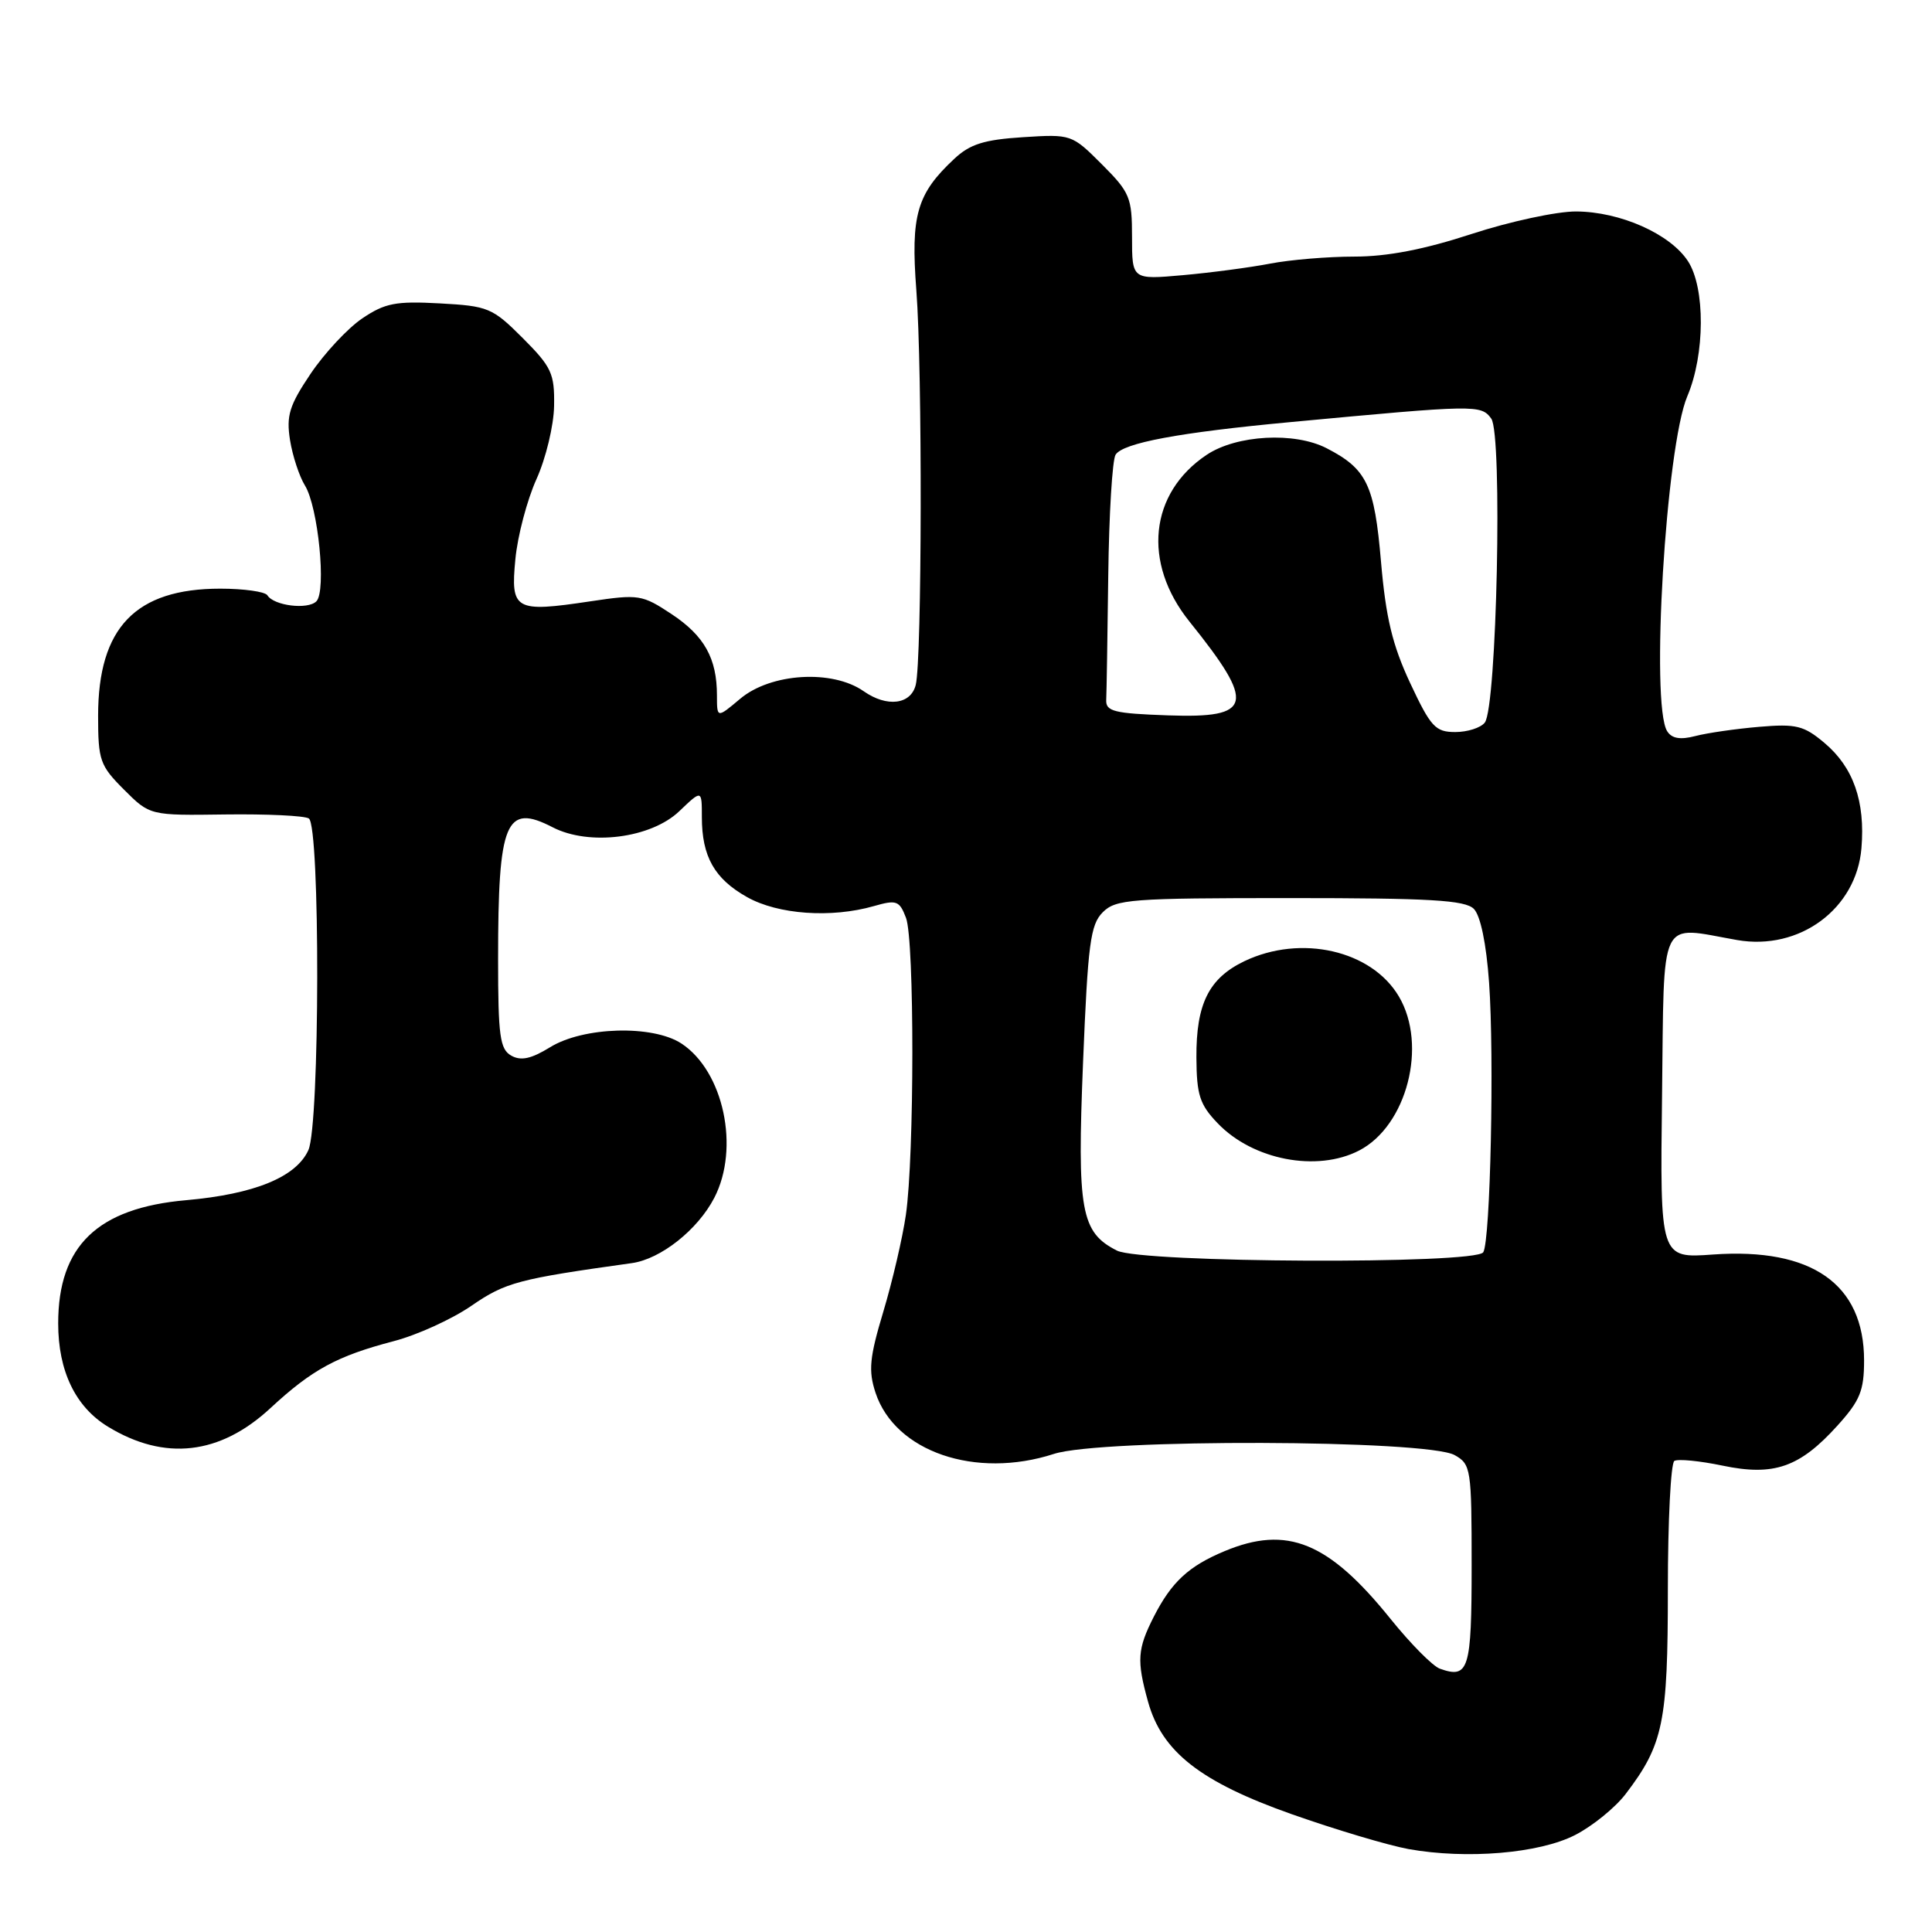 <?xml version="1.0" encoding="UTF-8" standalone="no"?>
<!DOCTYPE svg PUBLIC "-//W3C//DTD SVG 1.1//EN" "http://www.w3.org/Graphics/SVG/1.1/DTD/svg11.dtd" >
<svg xmlns="http://www.w3.org/2000/svg" xmlns:xlink="http://www.w3.org/1999/xlink" version="1.1" viewBox="0 0 256 256">
 <g >
 <path fill="currentColor"
d=" M 208.69 243.16 C 211.00 241.98 214.02 239.53 215.41 237.71 C 220.40 231.16 221.00 228.26 221.00 210.59 C 221.00 201.53 221.39 193.88 221.86 193.58 C 222.34 193.29 225.20 193.57 228.23 194.20 C 235.05 195.63 238.47 194.44 243.49 188.88 C 246.47 185.58 247.00 184.27 247.00 180.25 C 246.99 170.14 240.07 165.30 226.98 166.23 C 219.96 166.74 219.96 166.74 220.23 145.12 C 220.53 120.93 219.67 122.72 230.18 124.56 C 238.44 126.00 245.98 120.43 246.65 112.40 C 247.17 106.19 245.58 101.67 241.76 98.45 C 239.02 96.14 238.01 95.89 233.08 96.31 C 230.01 96.57 226.21 97.12 224.64 97.53 C 222.64 98.05 221.52 97.86 220.91 96.89 C 218.68 93.37 220.74 59.18 223.58 52.50 C 225.93 46.97 225.97 38.13 223.66 34.60 C 221.29 30.98 214.68 28.05 208.84 28.02 C 206.28 28.01 200.05 29.35 195.00 31.00 C 188.71 33.06 183.82 34.00 179.46 34.00 C 175.96 34.00 170.94 34.42 168.30 34.93 C 165.66 35.44 160.46 36.13 156.75 36.46 C 150.00 37.06 150.00 37.06 150.00 31.41 C 150.00 26.16 149.72 25.49 146.00 21.77 C 142.03 17.80 141.96 17.77 135.53 18.18 C 130.39 18.51 128.52 19.10 126.44 21.05 C 121.48 25.68 120.66 28.51 121.42 38.46 C 122.23 48.96 122.17 87.44 121.34 90.75 C 120.69 93.37 117.52 93.75 114.44 91.59 C 110.28 88.68 102.13 89.18 98.08 92.59 C 95.00 95.18 95.00 95.18 95.00 92.15 C 95.00 87.24 93.33 84.25 89.00 81.38 C 85.09 78.79 84.64 78.72 78.22 79.68 C 68.22 81.18 67.64 80.85 68.29 74.10 C 68.58 71.02 69.84 66.25 71.08 63.50 C 72.33 60.74 73.38 56.38 73.42 53.77 C 73.49 49.49 73.09 48.63 69.27 44.80 C 65.25 40.78 64.69 40.55 58.27 40.20 C 52.44 39.88 51.01 40.16 48.00 42.19 C 46.08 43.49 43.00 46.79 41.16 49.52 C 38.33 53.73 37.92 55.07 38.43 58.32 C 38.77 60.42 39.66 63.12 40.40 64.32 C 42.16 67.15 43.27 78.33 41.92 79.68 C 40.78 80.82 36.28 80.26 35.43 78.88 C 35.13 78.40 32.32 78.00 29.19 78.00 C 17.96 78.00 13.00 83.16 13.00 94.85 C 13.00 100.75 13.24 101.44 16.43 104.63 C 19.86 108.06 19.86 108.06 29.85 107.92 C 35.35 107.85 40.33 108.08 40.92 108.45 C 42.44 109.39 42.39 149.05 40.86 152.40 C 39.24 155.97 33.71 158.23 24.68 159.03 C 12.92 160.06 7.71 165.08 7.71 175.36 C 7.71 181.67 10.00 186.42 14.30 189.04 C 21.82 193.63 29.16 192.79 35.86 186.56 C 41.37 181.46 44.65 179.68 52.17 177.71 C 55.25 176.91 59.89 174.80 62.47 173.02 C 66.99 169.91 68.67 169.47 83.72 167.37 C 87.55 166.84 92.46 162.95 94.65 158.71 C 98.06 152.12 95.88 141.94 90.29 138.27 C 86.48 135.78 77.29 136.04 72.88 138.77 C 70.39 140.30 69.03 140.60 67.75 139.88 C 66.24 139.03 66.00 137.29 66.00 127.08 C 66.00 108.81 67.00 106.40 73.23 109.62 C 78.07 112.12 86.26 111.08 90.02 107.48 C 93.00 104.63 93.00 104.63 93.00 108.27 C 93.00 113.49 94.67 116.45 98.99 118.87 C 103.09 121.18 110.15 121.68 115.80 120.06 C 118.80 119.20 119.18 119.34 120.05 121.62 C 121.18 124.61 121.17 153.18 120.03 161.00 C 119.59 164.03 118.25 169.78 117.05 173.78 C 115.21 179.90 115.05 181.62 116.01 184.54 C 118.59 192.36 129.26 196.02 139.65 192.65 C 145.91 190.62 189.08 190.75 192.75 192.81 C 194.91 194.02 195.00 194.62 195.00 207.43 C 195.00 221.26 194.62 222.48 190.79 221.11 C 189.85 220.78 186.91 217.81 184.26 214.52 C 176.04 204.31 170.55 202.07 162.25 205.54 C 157.50 207.52 155.23 209.63 152.89 214.21 C 150.71 218.50 150.60 220.02 152.12 225.48 C 153.96 232.12 159.06 236.11 171.13 240.38 C 176.97 242.44 183.95 244.52 186.63 245.01 C 194.34 246.39 203.93 245.59 208.69 243.16 Z  M 148.00 165.71 C 143.22 163.29 142.71 160.46 143.51 140.76 C 144.15 125.07 144.48 122.52 146.12 120.88 C 147.85 119.15 149.82 119.00 170.93 119.00 C 189.46 119.00 194.13 119.27 195.29 120.43 C 196.17 121.32 196.94 125.00 197.31 130.18 C 198.01 139.99 197.49 164.40 196.54 165.93 C 195.54 167.55 151.25 167.35 148.00 165.71 Z  M 180.09 152.45 C 186.42 149.18 189.18 138.50 185.36 132.04 C 181.75 125.92 172.39 123.78 164.89 127.36 C 160.18 129.62 158.49 133.01 158.53 140.13 C 158.56 145.10 158.97 146.36 161.35 148.84 C 166.01 153.71 174.50 155.34 180.09 152.45 Z  M 186.85 90.50 C 184.50 85.47 183.63 81.85 182.99 74.43 C 182.12 64.23 181.12 62.15 175.80 59.40 C 171.55 57.20 163.87 57.62 159.90 60.26 C 152.30 65.33 151.34 74.56 157.61 82.36 C 166.45 93.36 166.03 95.19 154.77 94.79 C 147.63 94.54 146.51 94.26 146.58 92.75 C 146.63 91.79 146.75 84.36 146.85 76.25 C 146.95 68.14 147.39 60.94 147.82 60.25 C 148.82 58.69 156.20 57.31 171.00 55.93 C 195.63 53.62 196.24 53.61 197.60 55.47 C 199.11 57.54 198.34 93.73 196.74 95.75 C 196.20 96.44 194.44 97.00 192.83 97.00 C 190.20 97.00 189.58 96.33 186.85 90.50 Z "/>
</g>
</svg>